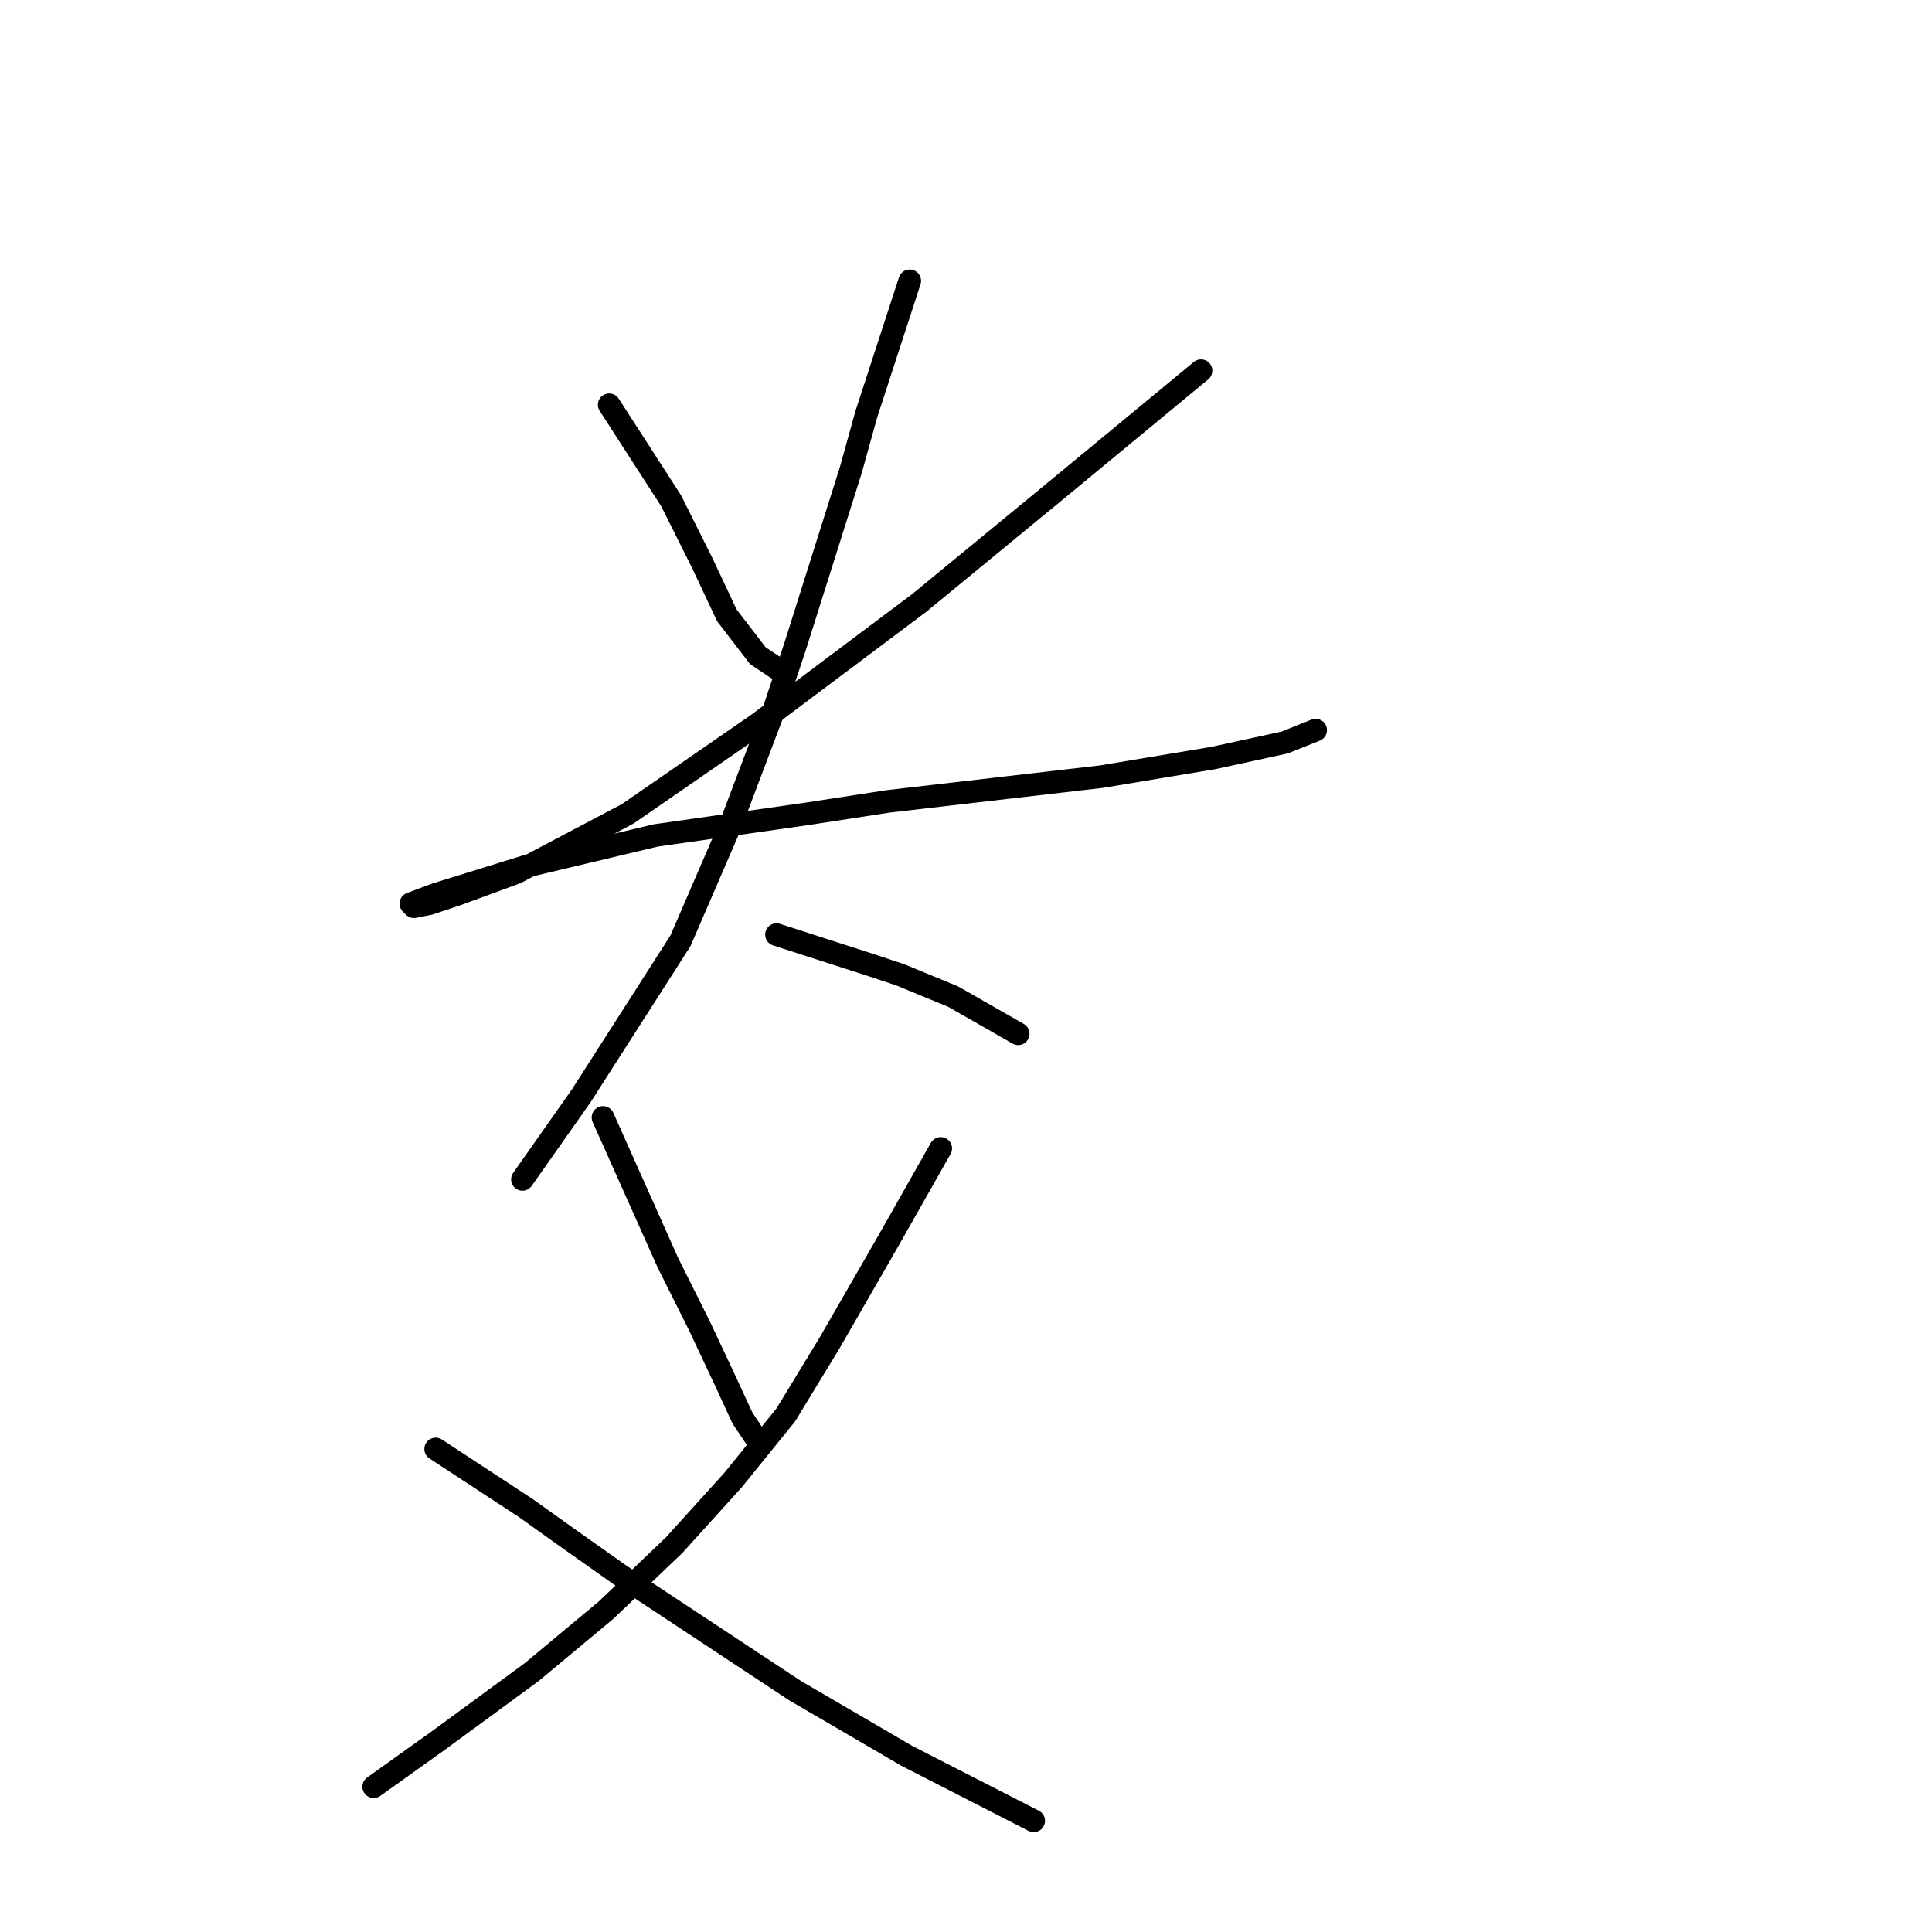 <?xml version="1.0" standalone="no"?>
    <svg width="256" height="256" xmlns="http://www.w3.org/2000/svg" version="1.1">
    <polyline stroke="black" stroke-width="3" stroke-linecap="round" fill="transparent" stroke-linejoin="round" points="80.72 53.635 88.932 66.362 93.037 74.574 96.322 81.554 100.428 86.891 102.891 88.533 102.891 88.533 " />
        <polyline stroke="black" stroke-width="3" stroke-linecap="round" fill="transparent" stroke-linejoin="round" points="159.139 49.118 140.253 64.72 121.777 79.911 100.428 95.924 83.184 107.83 68.403 115.631 60.602 118.505 56.907 119.737 54.854 120.147 54.444 119.737 57.728 118.505 69.635 114.81 86.879 110.704 106.997 107.83 117.672 106.188 146.001 102.903 160.782 100.44 170.225 98.387 174.331 96.745 174.331 96.745 " />
        <polyline stroke="black" stroke-width="3" stroke-linecap="round" fill="transparent" stroke-linejoin="round" points="120.546 37.212 114.798 54.866 112.745 62.257 105.355 85.659 102.481 94.281 96.733 109.472 90.163 124.663 77.025 145.192 69.224 156.277 69.224 156.277 " />
        <polyline stroke="black" stroke-width="3" stroke-linecap="round" fill="transparent" stroke-linejoin="round" points="102.891 123.842 115.619 127.948 119.314 129.18 126.294 132.054 132.042 135.338 134.916 136.981 134.916 136.981 " />
        <polyline stroke="black" stroke-width="3" stroke-linecap="round" fill="transparent" stroke-linejoin="round" points="79.899 148.066 88.521 167.363 92.627 175.574 95.911 182.554 98.375 187.891 100.017 190.355 100.017 190.355 " />
        <polyline stroke="black" stroke-width="3" stroke-linecap="round" fill="transparent" stroke-linejoin="round" points="124.651 152.172 117.672 164.489 109.871 178.038 104.123 187.481 97.143 196.103 89.342 204.725 80.31 213.347 70.456 221.558 58.139 230.591 49.517 236.749 49.517 236.749 " />
        <polyline stroke="black" stroke-width="3" stroke-linecap="round" fill="transparent" stroke-linejoin="round" points="57.728 191.997 69.635 199.798 75.383 203.904 82.363 208.831 105.355 224.022 120.135 232.644 136.969 241.266 136.969 241.266 " />
        </svg>